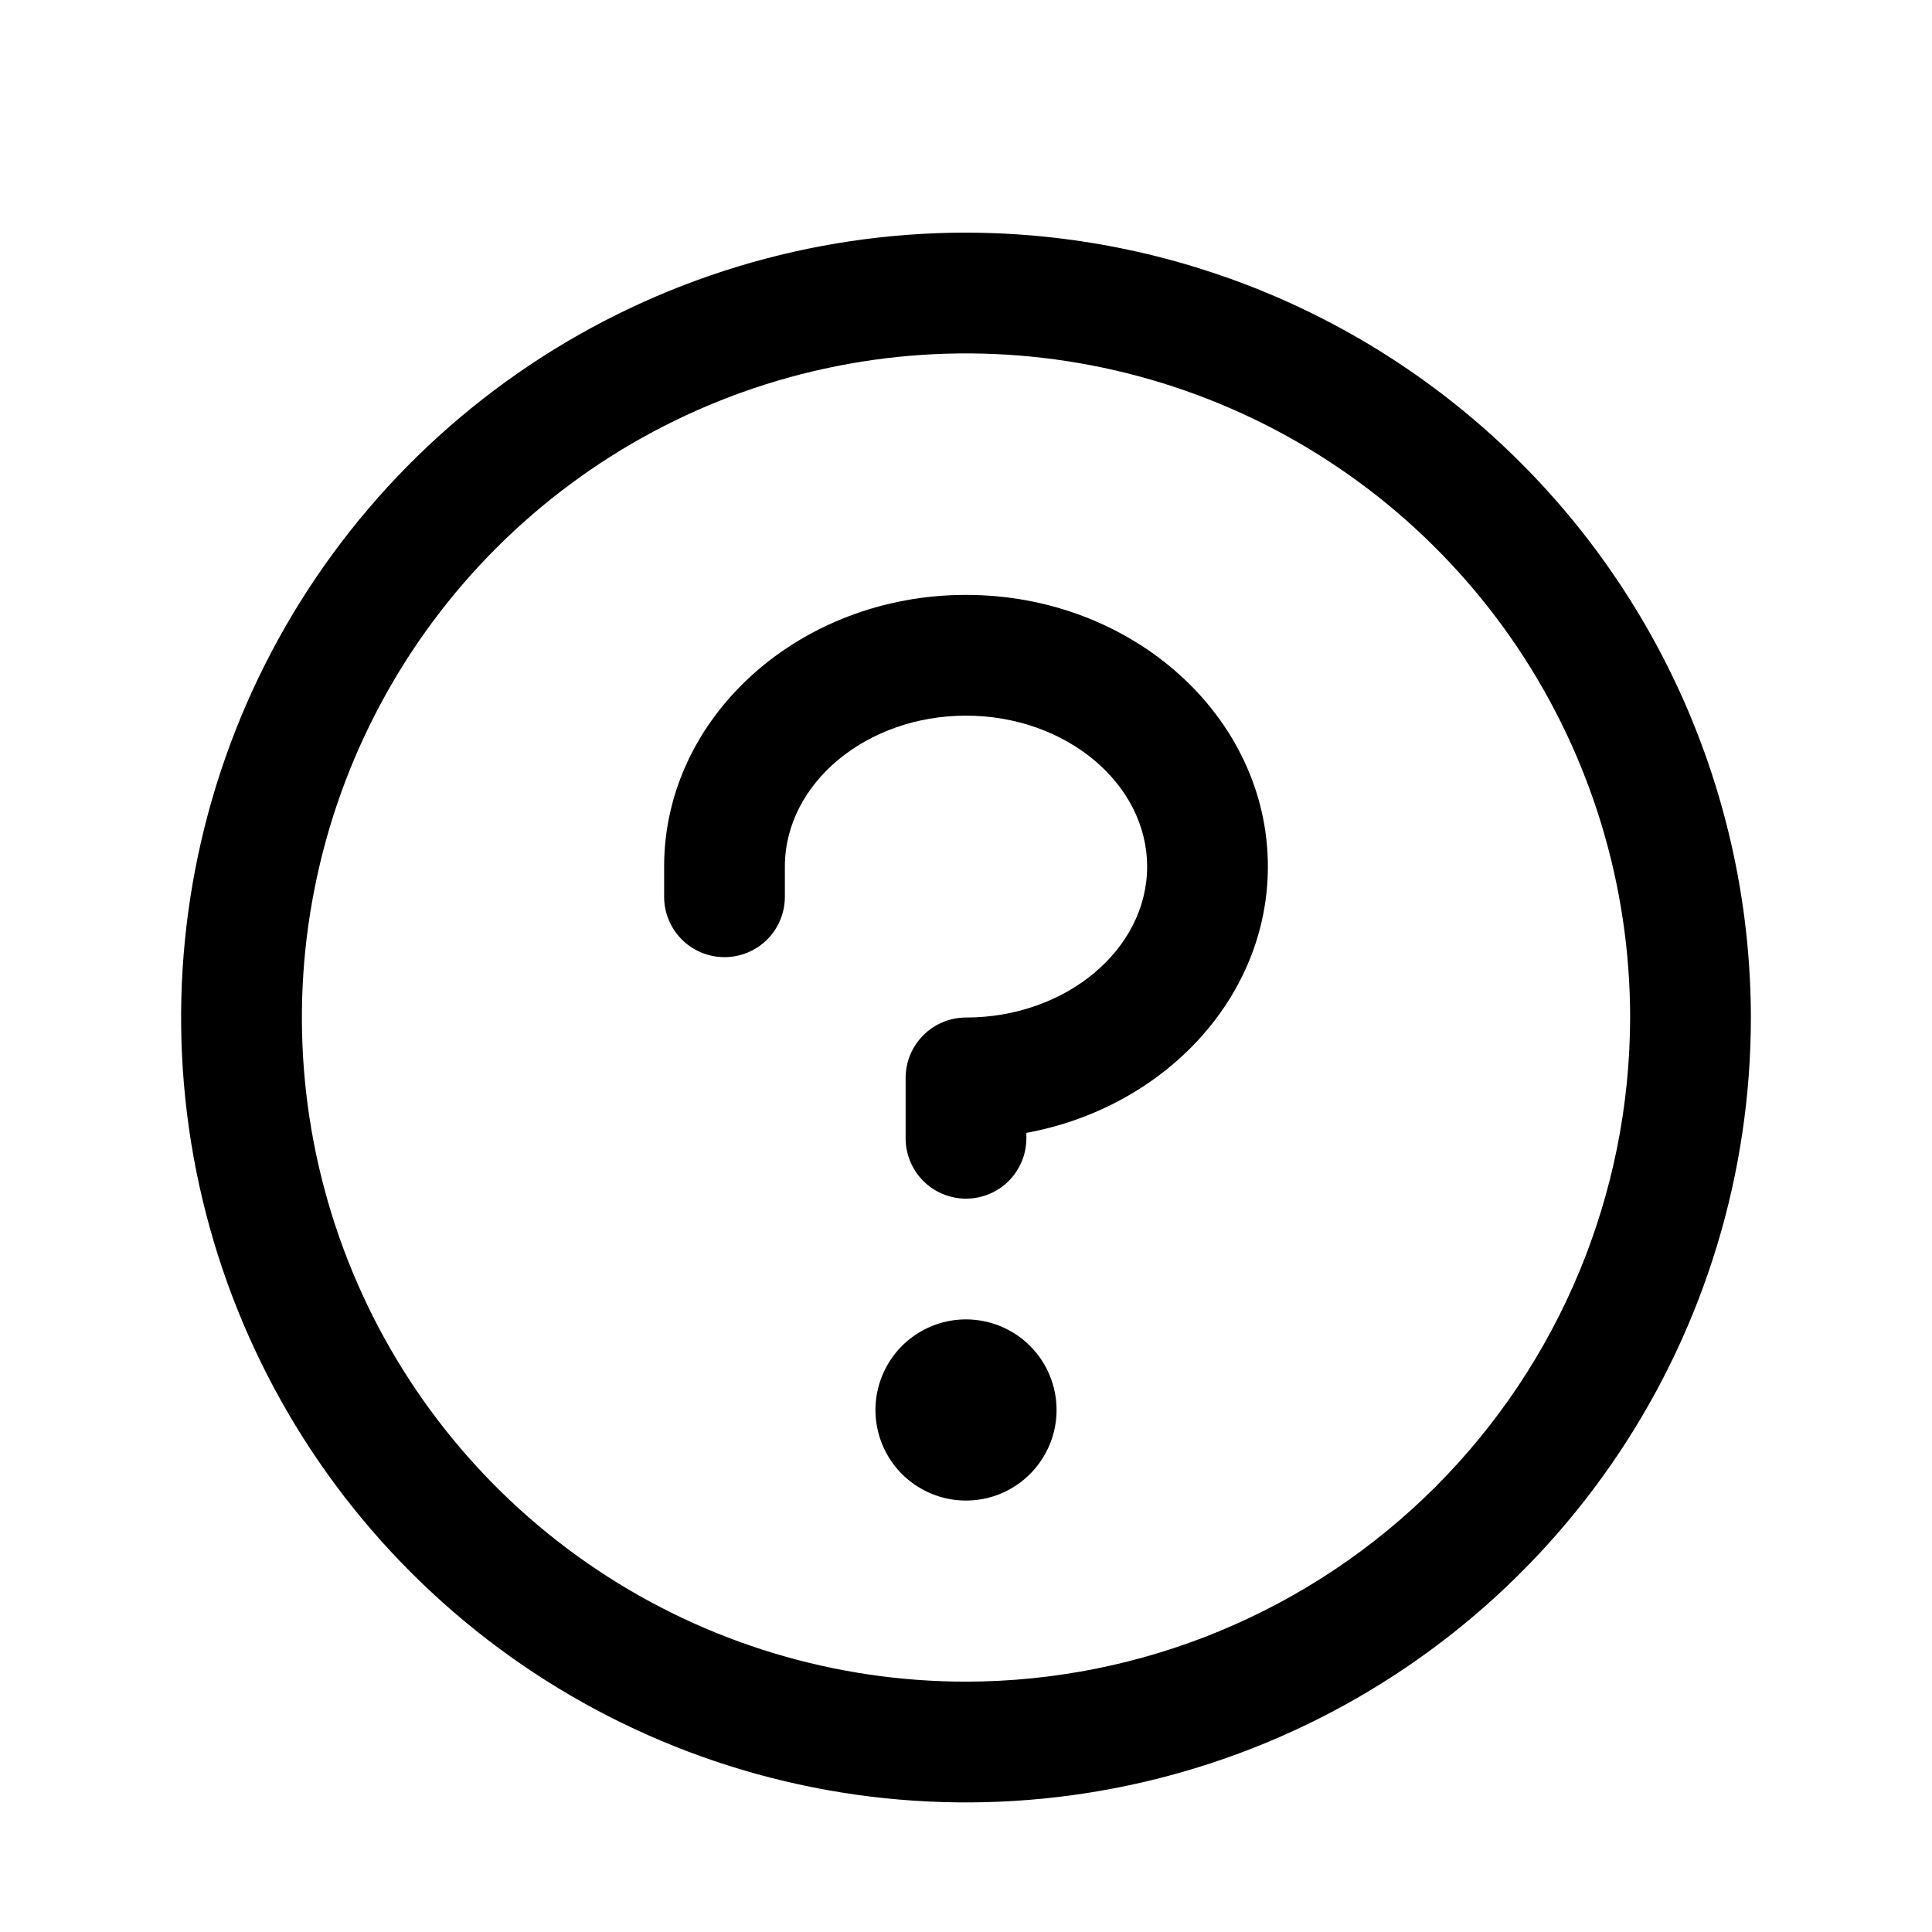 <svg viewBox="0 0 24 24" fill="none" xmlns="http://www.w3.org/2000/svg">
    <path d="M13.125 17.515C13.125 17.738 13.059 17.955 12.935 18.14C12.812 18.325 12.636 18.469 12.431 18.555C12.225 18.64 11.999 18.662 11.78 18.619C11.562 18.575 11.362 18.468 11.204 18.311C11.047 18.153 10.94 17.953 10.897 17.735C10.853 17.516 10.876 17.29 10.961 17.085C11.046 16.879 11.19 16.703 11.375 16.58C11.56 16.456 11.777 16.39 12 16.39C12.298 16.39 12.585 16.509 12.796 16.72C13.007 16.931 13.125 17.217 13.125 17.515ZM12 7.39C9.932 7.39 8.25 8.904 8.25 10.765V11.14C8.25 11.339 8.329 11.53 8.47 11.671C8.61 11.811 8.801 11.89 9 11.89C9.199 11.89 9.39 11.811 9.53 11.671C9.671 11.53 9.75 11.339 9.75 11.14V10.765C9.75 9.734 10.76 8.89 12 8.89C13.24 8.89 14.25 9.734 14.25 10.765C14.25 11.796 13.24 12.64 12 12.64C11.801 12.64 11.61 12.719 11.47 12.86C11.329 13.001 11.25 13.191 11.25 13.39V14.14C11.25 14.339 11.329 14.53 11.47 14.671C11.61 14.811 11.801 14.89 12 14.89C12.199 14.89 12.39 14.811 12.53 14.671C12.671 14.53 12.75 14.339 12.75 14.14V14.073C14.46 13.759 15.75 12.395 15.75 10.765C15.75 8.904 14.068 7.39 12 7.39ZM21.75 12.64C21.75 14.569 21.178 16.454 20.107 18.057C19.035 19.66 17.513 20.91 15.731 21.648C13.95 22.386 11.989 22.579 10.098 22.203C8.207 21.827 6.469 20.898 5.106 19.534C3.742 18.171 2.814 16.434 2.437 14.542C2.061 12.651 2.254 10.691 2.992 8.909C3.73 7.127 4.98 5.605 6.583 4.533C8.187 3.462 10.072 2.89 12 2.89C14.585 2.893 17.063 3.921 18.891 5.749C20.719 7.577 21.747 10.055 21.75 12.64ZM20.25 12.64C20.25 11.008 19.766 9.413 18.86 8.057C17.953 6.7 16.665 5.643 15.157 5.018C13.65 4.394 11.991 4.23 10.39 4.549C8.79 4.867 7.32 5.653 6.166 6.807C5.013 7.96 4.227 9.43 3.909 11.031C3.59 12.631 3.754 14.29 4.378 15.797C5.002 17.305 6.06 18.593 7.417 19.5C8.773 20.406 10.368 20.89 12 20.89C14.187 20.888 16.284 20.018 17.831 18.471C19.378 16.924 20.247 14.827 20.25 12.64Z" fill="currentColor"/>
</svg>
